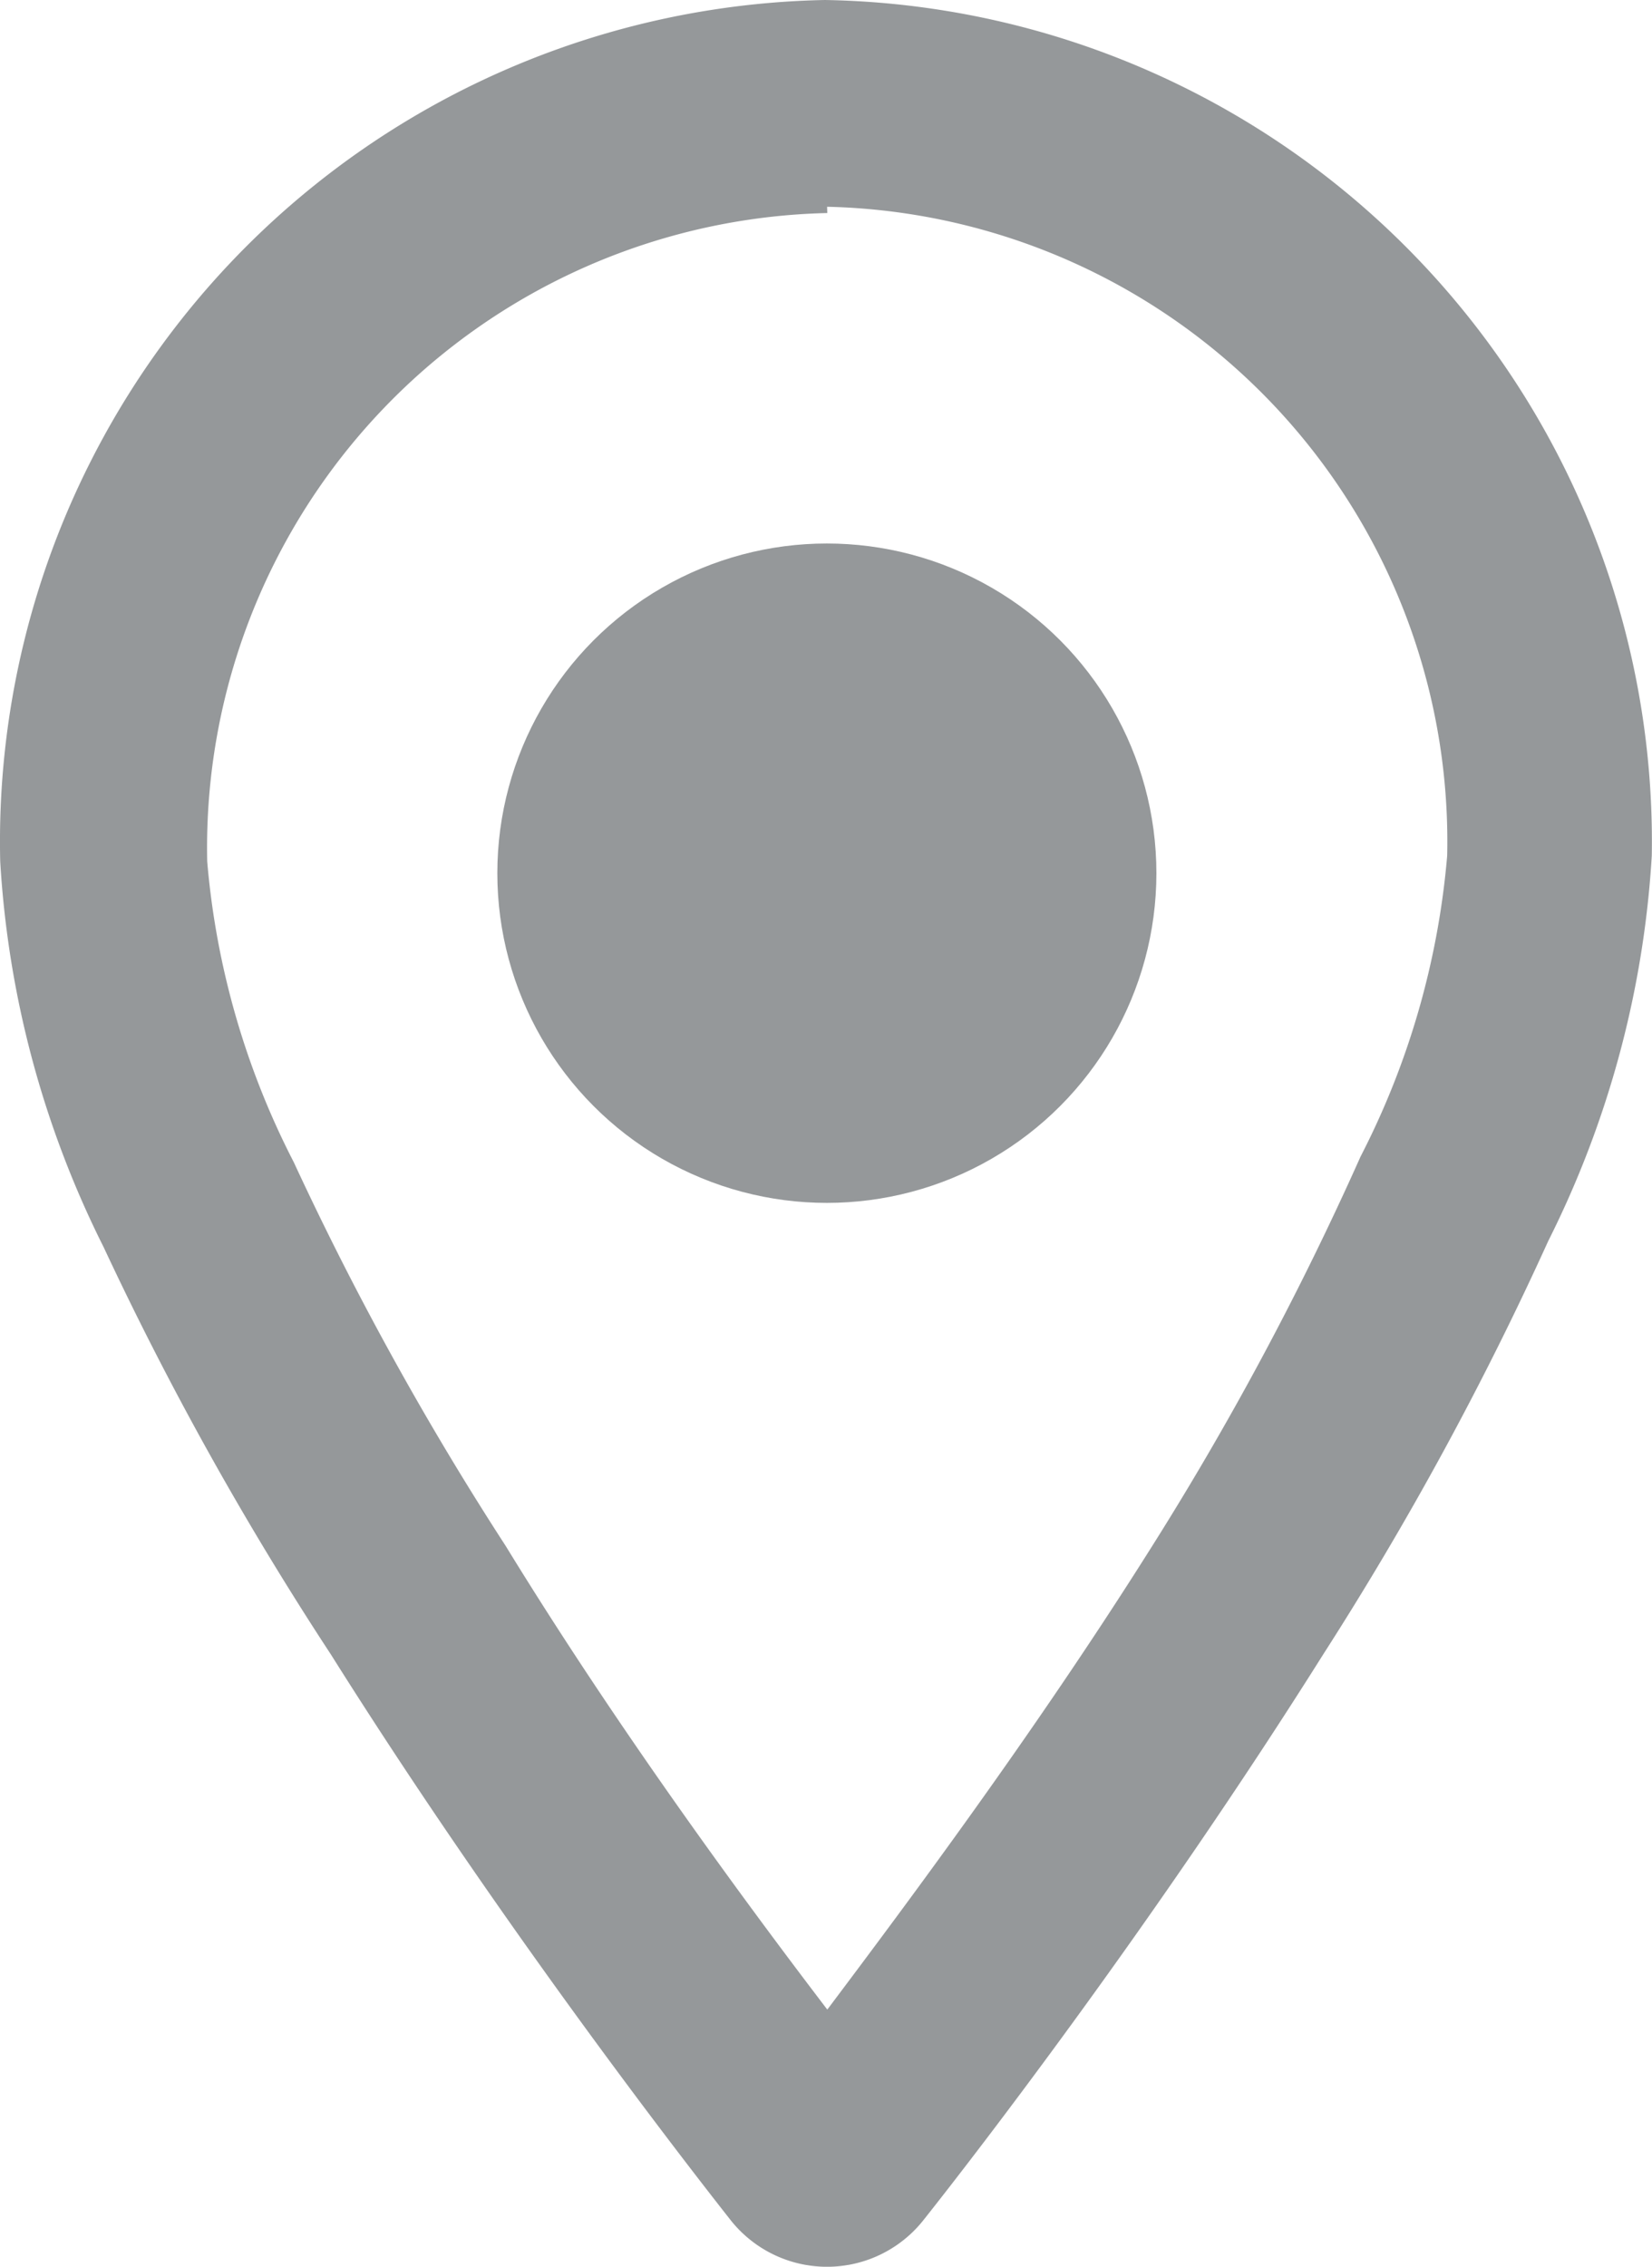 <svg xmlns="http://www.w3.org/2000/svg" width="15.26" height="20.928" viewBox="0 0 15.26 20.928">
  <g id="Layer" transform="translate(-3.998 -1)">
    <g id="Vrstva_146" data-name="Vrstva 146" transform="translate(3.998 1)">
      <g id="Group_2089" data-name="Group 2089">
        <path id="Path_160" data-name="Path 160" d="M7.055,16.276c1.537,2.444,3.189,4.583,3.685,5.213a1.136,1.136,0,0,0,1.795,0c.5-.63,2.148-2.769,3.685-5.213A30.141,30.141,0,0,0,18.3,12.457,9.127,9.127,0,0,0,19.256,8.9,7.771,7.771,0,0,0,11.619,1,7.771,7.771,0,0,0,4,8.953a9.127,9.127,0,0,0,.955,3.561,30.141,30.141,0,0,0,2.1,3.762ZM11.638,2.909A5.862,5.862,0,0,1,17.366,8.9a7.428,7.428,0,0,1-.8,2.778,28.641,28.641,0,0,1-1.957,3.647c-1.06,1.68-2.244,3.265-2.969,4.229C10.912,18.6,9.728,17,8.669,15.273a28.642,28.642,0,0,1-1.957-3.542,7.428,7.428,0,0,1-.8-2.778,5.862,5.862,0,0,1,5.728-5.986Z" transform="translate(-3.998 -1)" fill="#95989a"/>
        <circle id="Ellipse_9" data-name="Ellipse 9" cx="3.044" cy="3.044" r="3.044" transform="translate(4.594 5.018)" fill="#95989a"/>
      </g>
    </g>
  </g>
</svg>
